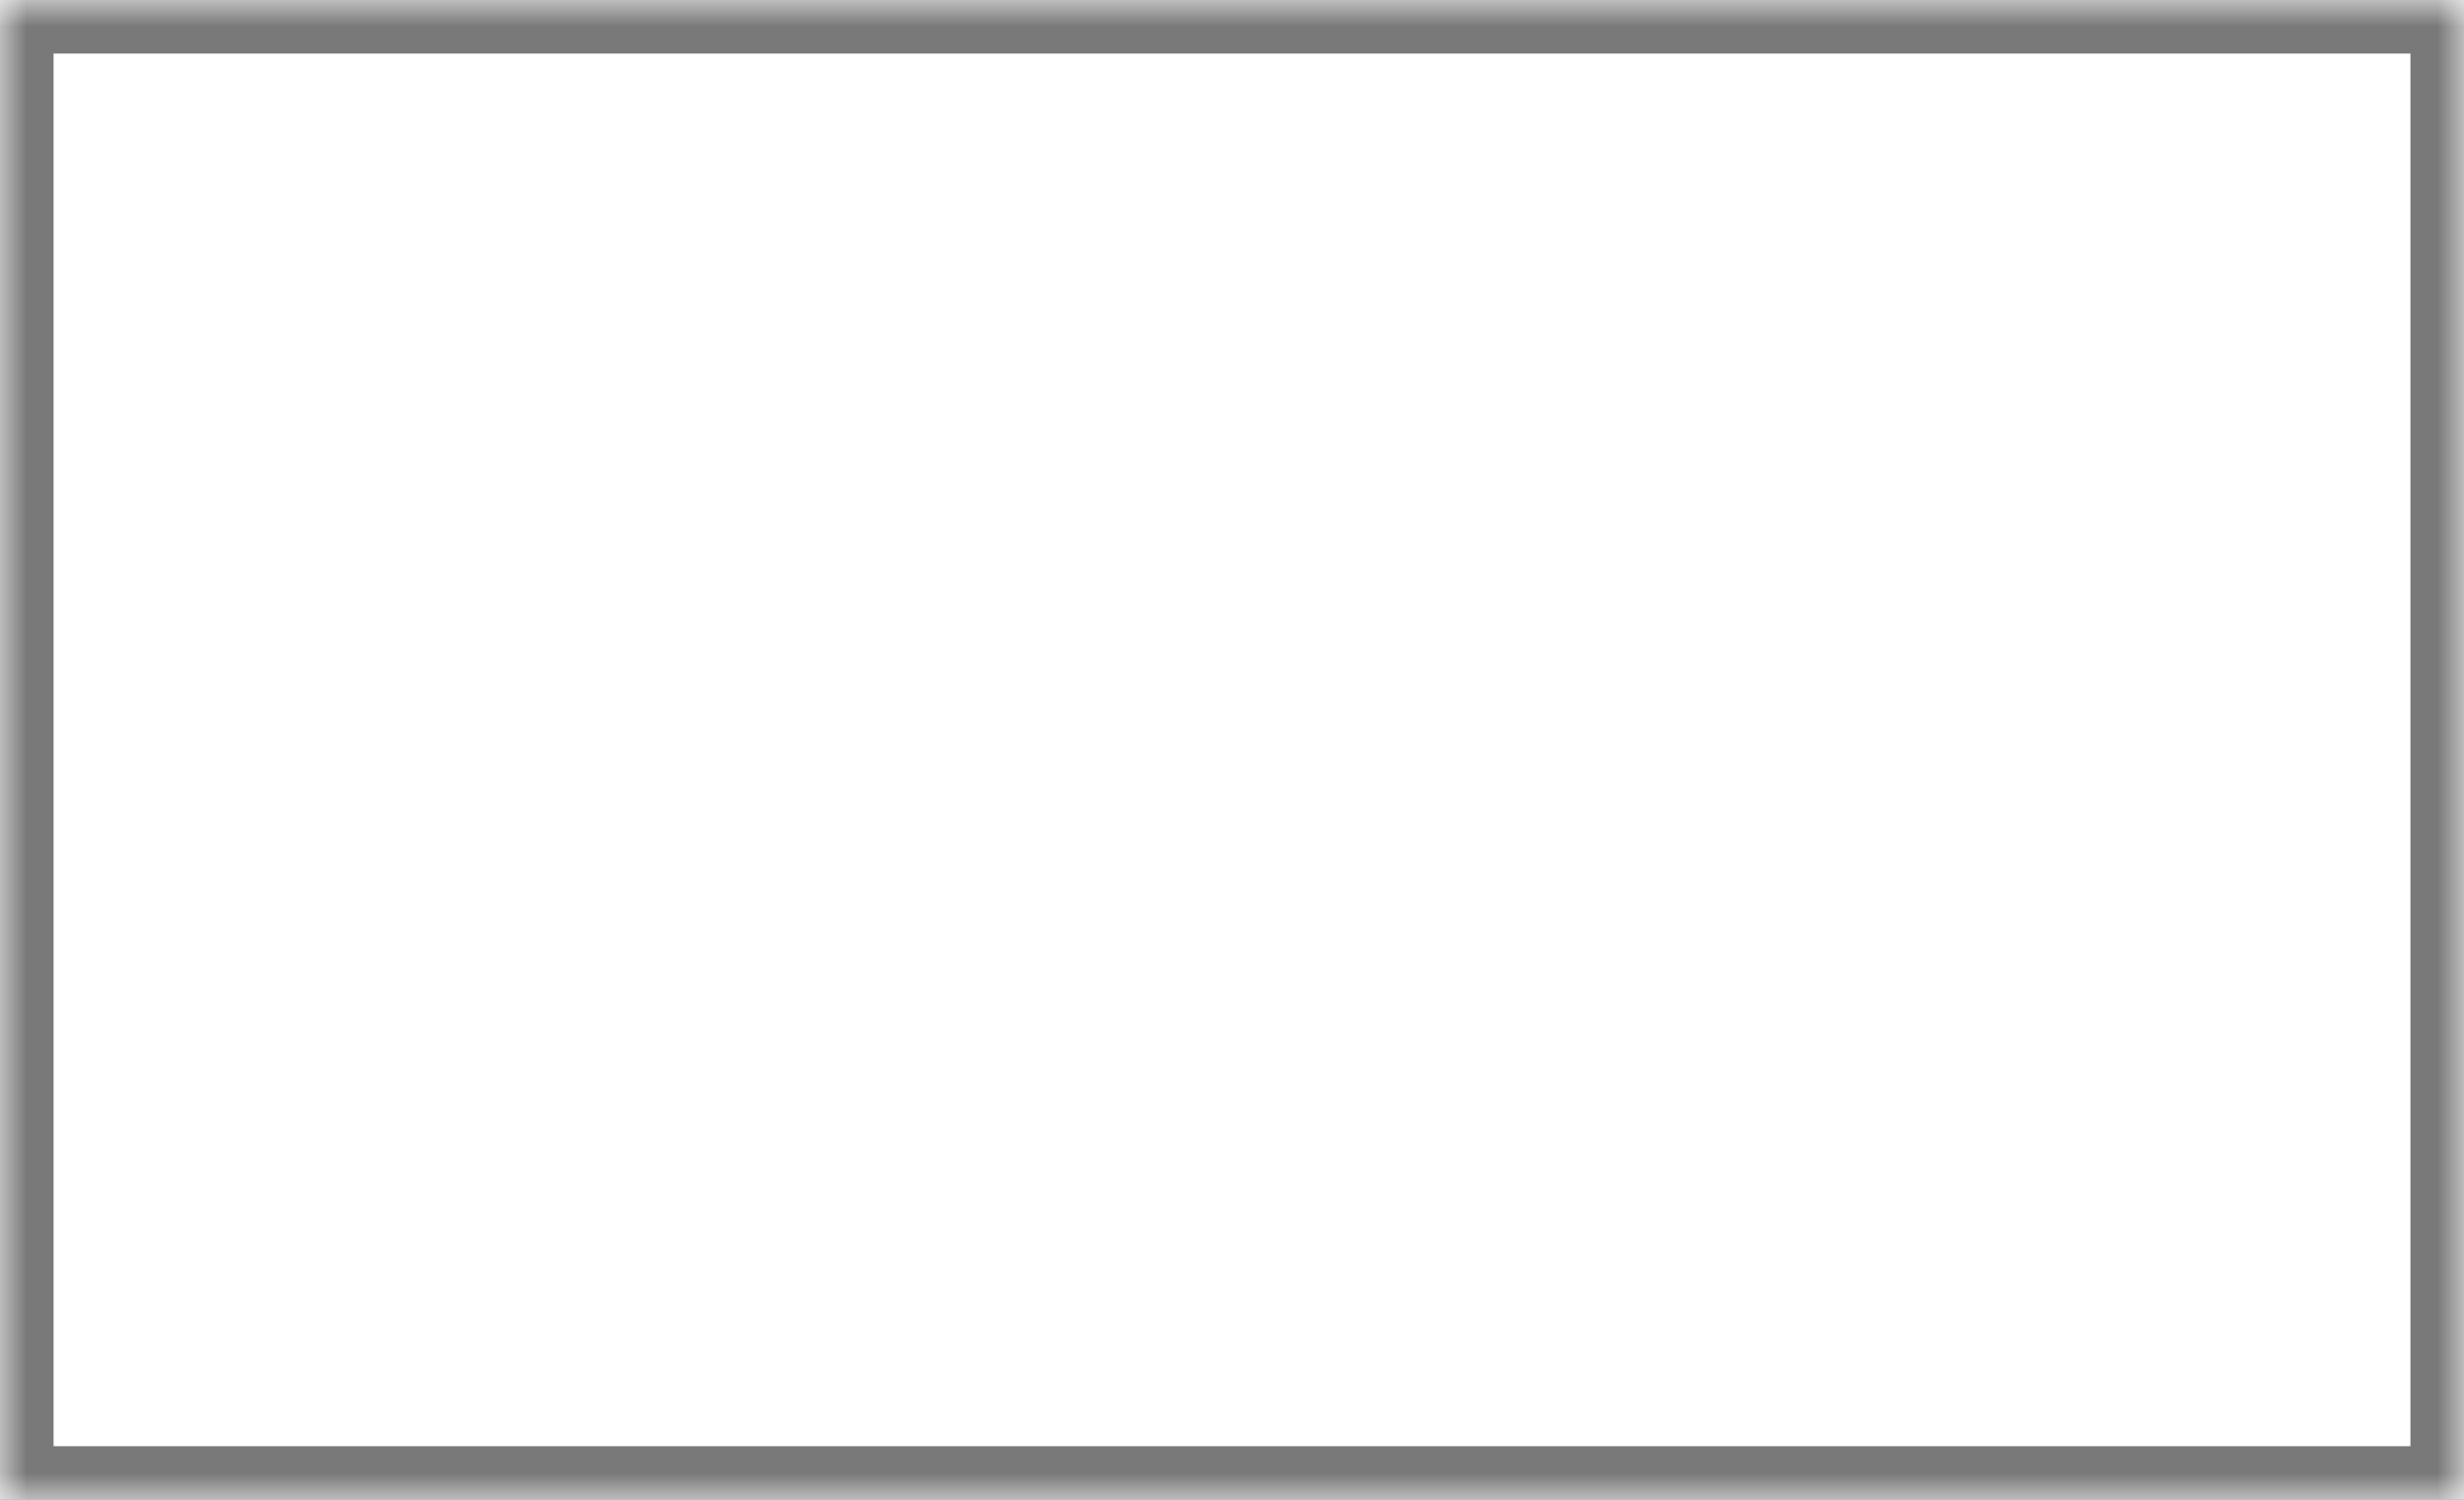 ﻿<?xml version="1.0" encoding="utf-8"?>
<svg version="1.1" xmlns:xlink="http://www.w3.org/1999/xlink" width="46px" height="28px" xmlns="http://www.w3.org/2000/svg">
  <rect width="100%" height="100%" fill="#333333" stroke="none"/>
  <defs>
    <mask fill="white" id="clip9">
      <path d="M 0 28  L 0 0  L 25.5 0  L 46 0  L 46 28  L 0 28  Z " fill-rule="evenodd" />
    </mask>
  </defs>
  <g transform="matrix(1 0 0 1 -642 -343 )">
    <path d="M 0 28  L 0 0  L 25.5 0  L 46 0  L 46 28  L 0 28  Z " fill-rule="nonzero" fill="#ffffff" stroke="none" transform="matrix(1 0 0 1 642 343 )" />
    <path d="M 0 28  L 0 0  L 25.5 0  L 46 0  L 46 28  L 0 28  Z " stroke-width="2" stroke="#797979" fill="none" transform="matrix(1 0 0 1 642 343 )" mask="url(#clip9)" />
  </g>
</svg>
